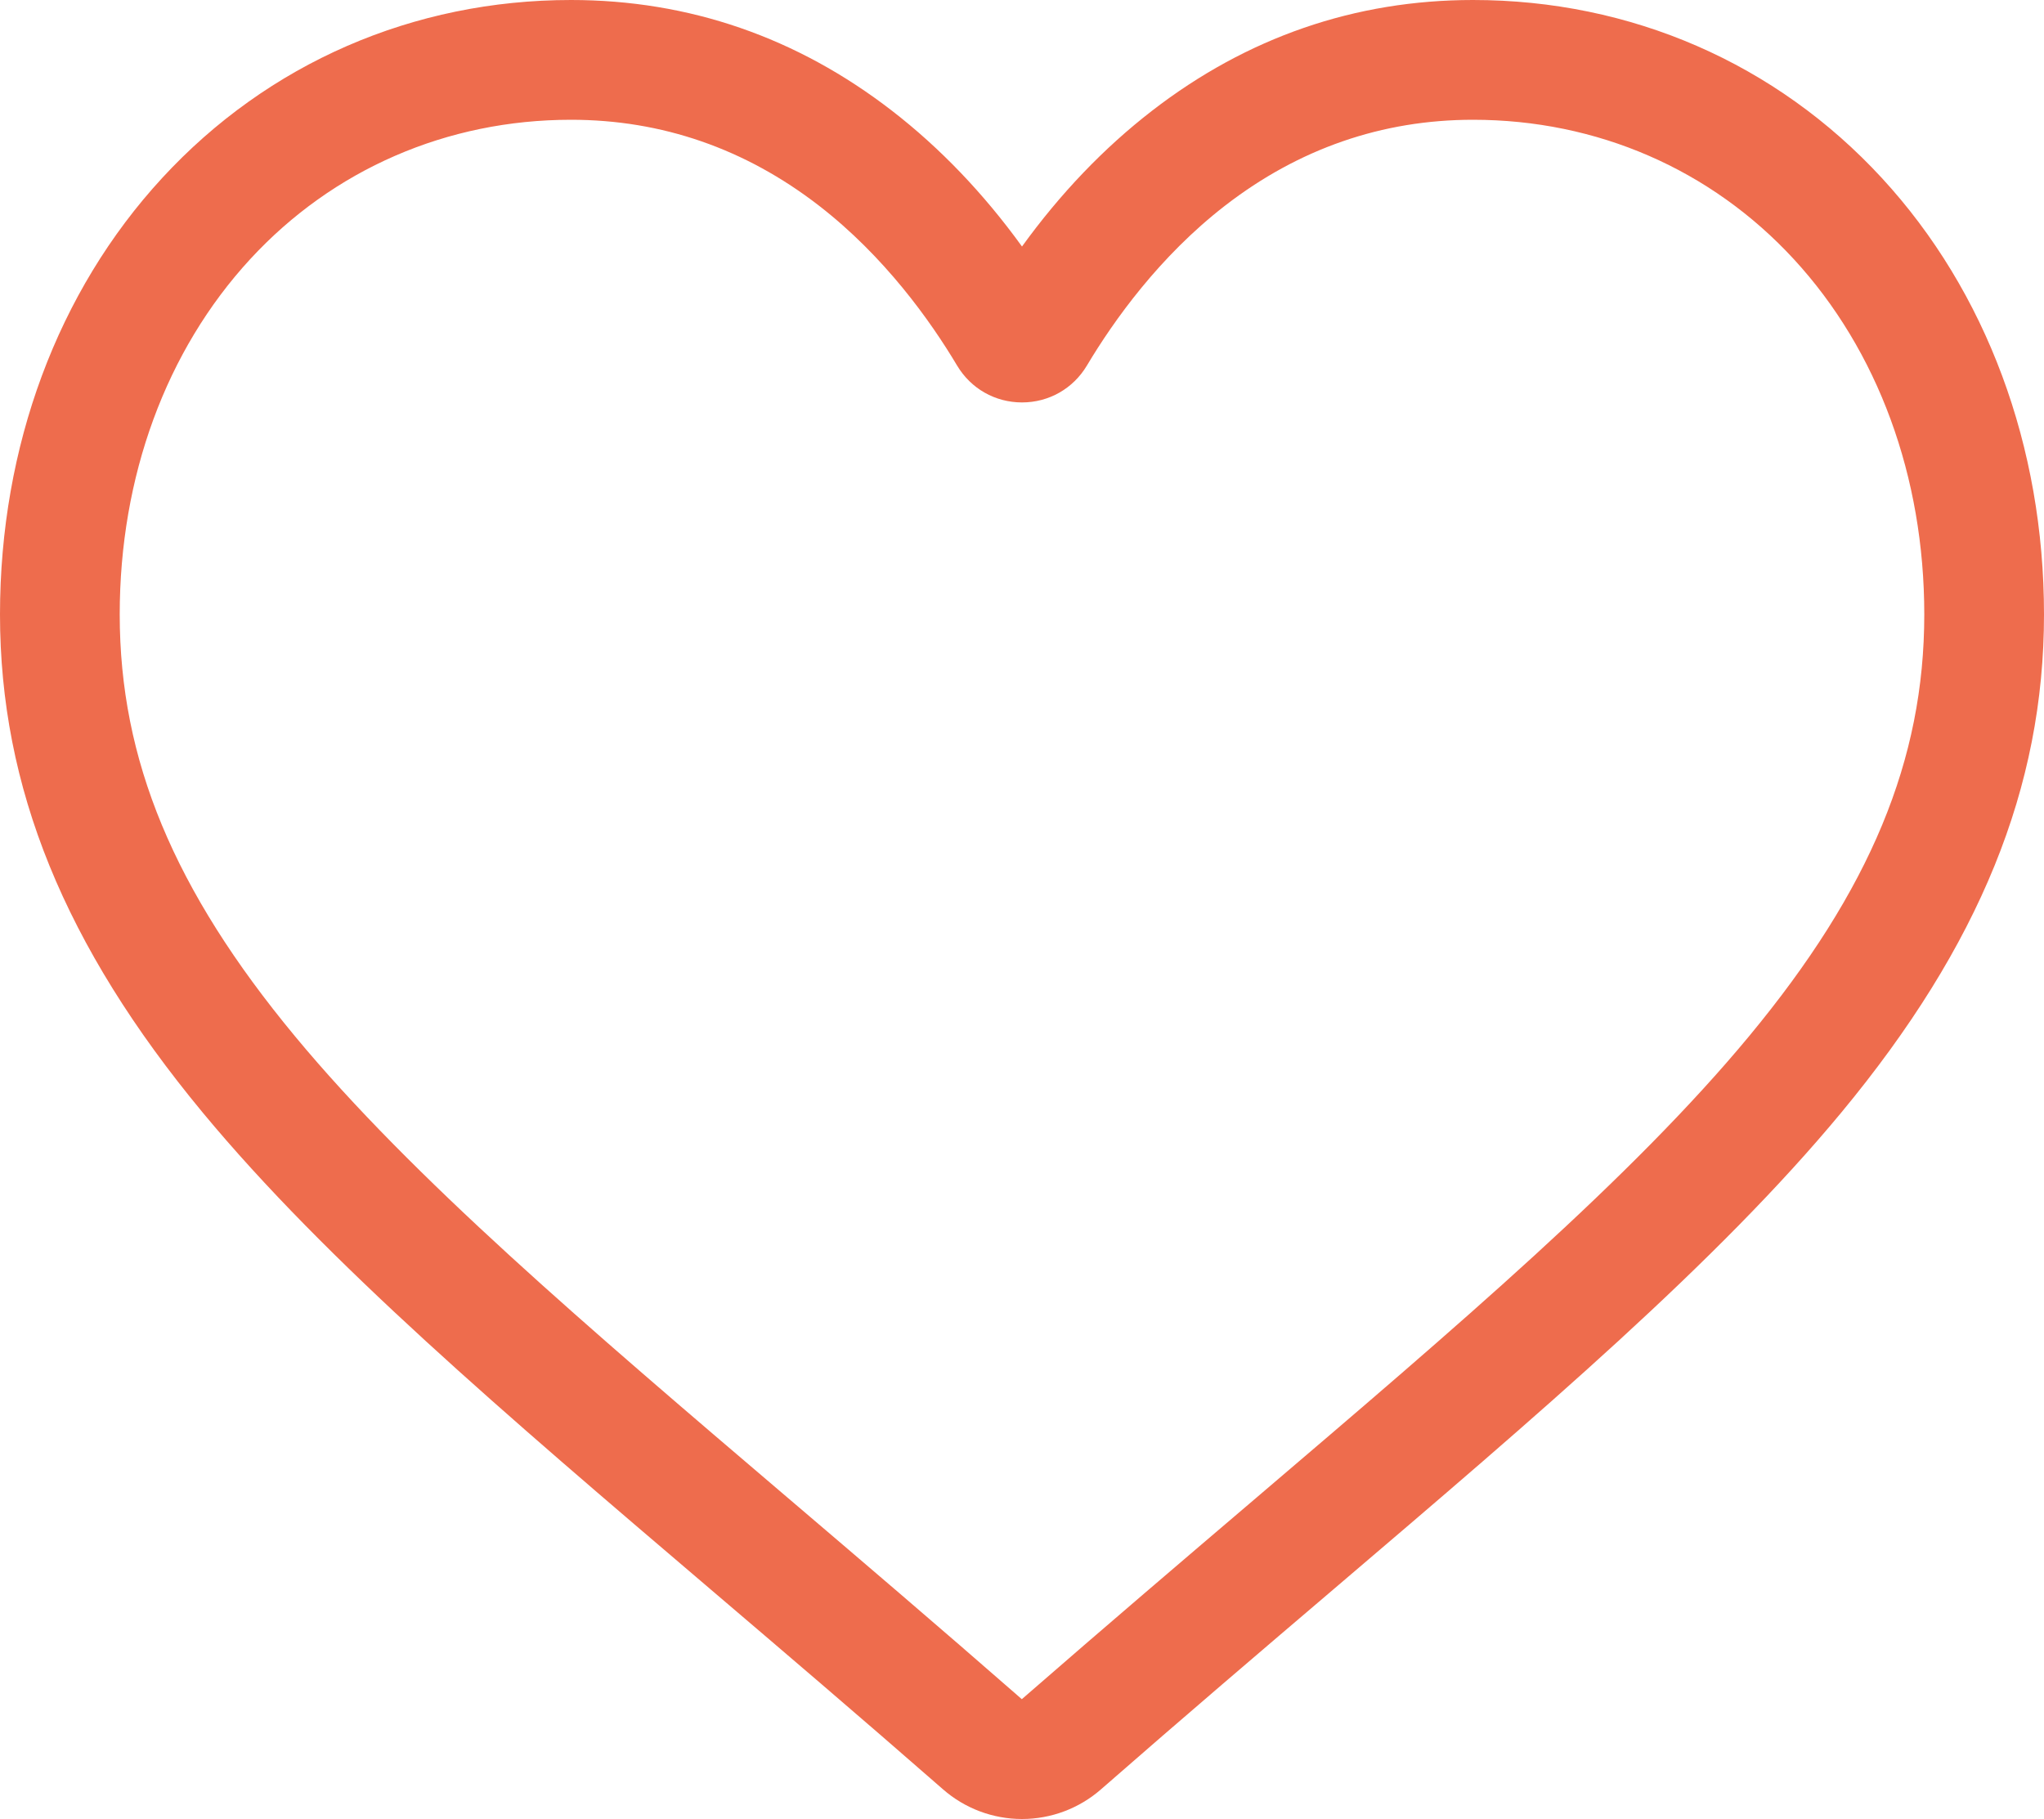 <svg width="200" height="178" viewBox="0 0 200 178" fill="none" xmlns="http://www.w3.org/2000/svg">
<path d="M100 178C97.153 178 94.408 176.968 92.268 175.094C84.189 168.026 76.399 161.385 69.527 155.526L69.492 155.496C49.342 138.319 31.943 123.485 19.836 108.873C6.303 92.537 0 77.048 0 60.128C0 43.688 5.635 28.521 15.866 17.42C26.219 6.187 40.425 0 55.872 0C67.416 0 77.989 3.651 87.296 10.851C91.992 14.486 96.249 18.934 100 24.122C103.752 18.934 108.008 14.486 112.706 10.851C122.012 3.651 132.585 0 144.13 0C159.575 0 173.782 6.187 184.135 17.42C194.366 28.521 200 43.688 200 60.128C200 77.048 193.698 92.537 180.165 108.871C168.059 123.485 150.661 138.317 130.515 155.493C123.63 161.36 115.828 168.013 107.73 175.097C105.592 176.968 102.846 178 100 178ZM55.872 11.72C43.736 11.72 32.588 16.565 24.478 25.363C16.248 34.294 11.714 46.64 11.714 60.128C11.714 74.359 17.001 87.086 28.856 101.395C40.314 115.226 57.356 129.754 77.089 146.577L77.126 146.607C84.024 152.489 91.844 159.156 99.983 166.275C108.171 159.142 116.003 152.464 122.916 146.574C142.647 129.751 159.688 115.226 171.146 101.395C182.999 87.086 188.286 74.359 188.286 60.128C188.286 46.64 183.752 34.294 175.522 25.363C167.413 16.565 156.264 11.72 144.13 11.72C135.24 11.72 127.078 14.547 119.872 20.121C113.449 25.091 108.975 31.374 106.352 35.77C105.003 38.031 102.629 39.38 100 39.38C97.371 39.38 94.997 38.031 93.648 35.77C91.026 31.374 86.552 25.091 80.129 20.121C72.922 14.547 64.76 11.72 55.872 11.72Z" fill="#EE6C4D"/>
</svg>
